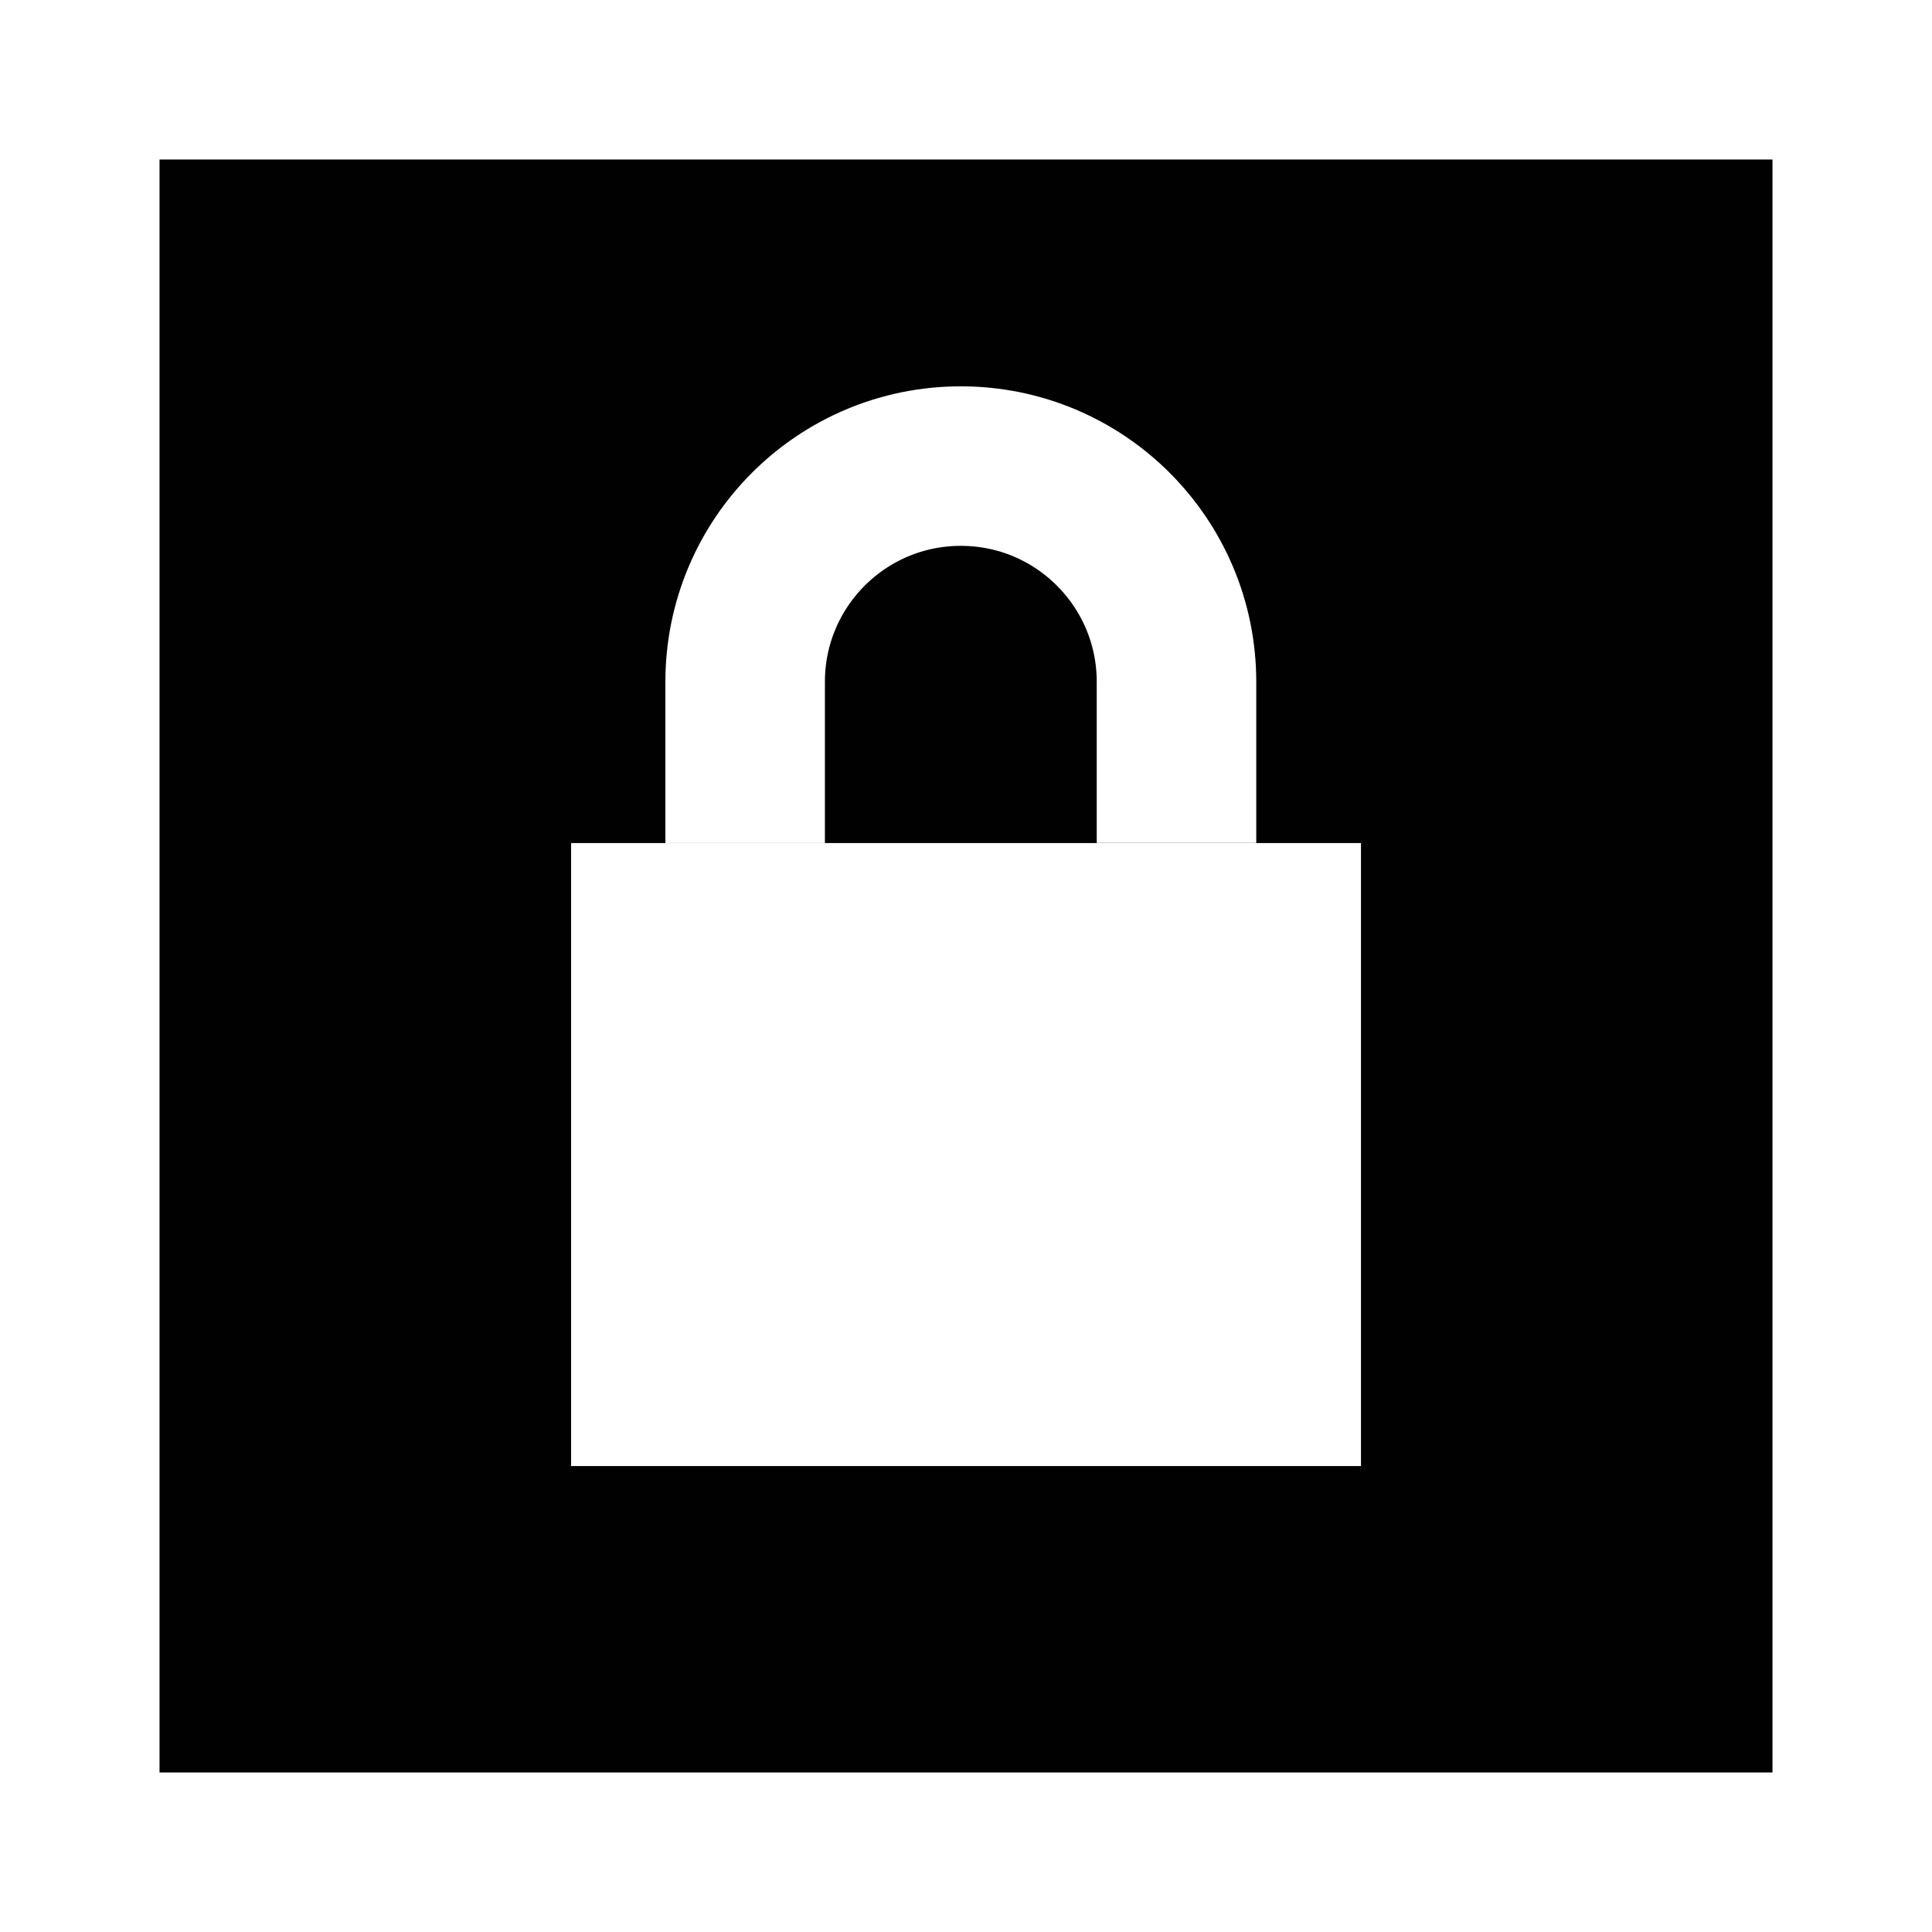 <?xml version="1.0" encoding="utf-8"?>
<!-- Generator: Adobe Illustrator 13.0.2, SVG Export Plug-In . SVG Version: 6.00 Build 14948)  -->
<!DOCTYPE svg PUBLIC "-//W3C//DTD SVG 1.1//EN" "http://www.w3.org/Graphics/SVG/1.1/DTD/svg11.dtd">
<svg version="1.1" id="Layer_1" xmlns="http://www.w3.org/2000/svg" xmlns:xlink="http://www.w3.org/1999/xlink" x="0px" y="0px"
	 width="27.25px" height="27.25px" viewBox="0 0 27.25 27.25" enable-background="new 0 0 27.25 27.25" xml:space="preserve">
<rect x="0" y="0" width="27.25" height="27.25" fill="#808080" stroke="none"/>
<g>
	<rect x="1.125" y="1.125" fill="#010101" stroke="#FFFFFF" stroke-width="2.25" width="25" height="25"/>
	<g>
		<rect x="8.055" y="11.891" fill="#FFFFFF" width="11.141" height="8.787"/>
		<path fill="none" stroke="#FFFFFF" stroke-width="2.25" d="M10.51,11.891V9.617c0-1.682,1.362-3.043,3.042-3.043
			c1.681,0,3.042,1.363,3.042,3.043v2.273"/>
	</g>
</g>
</svg>
